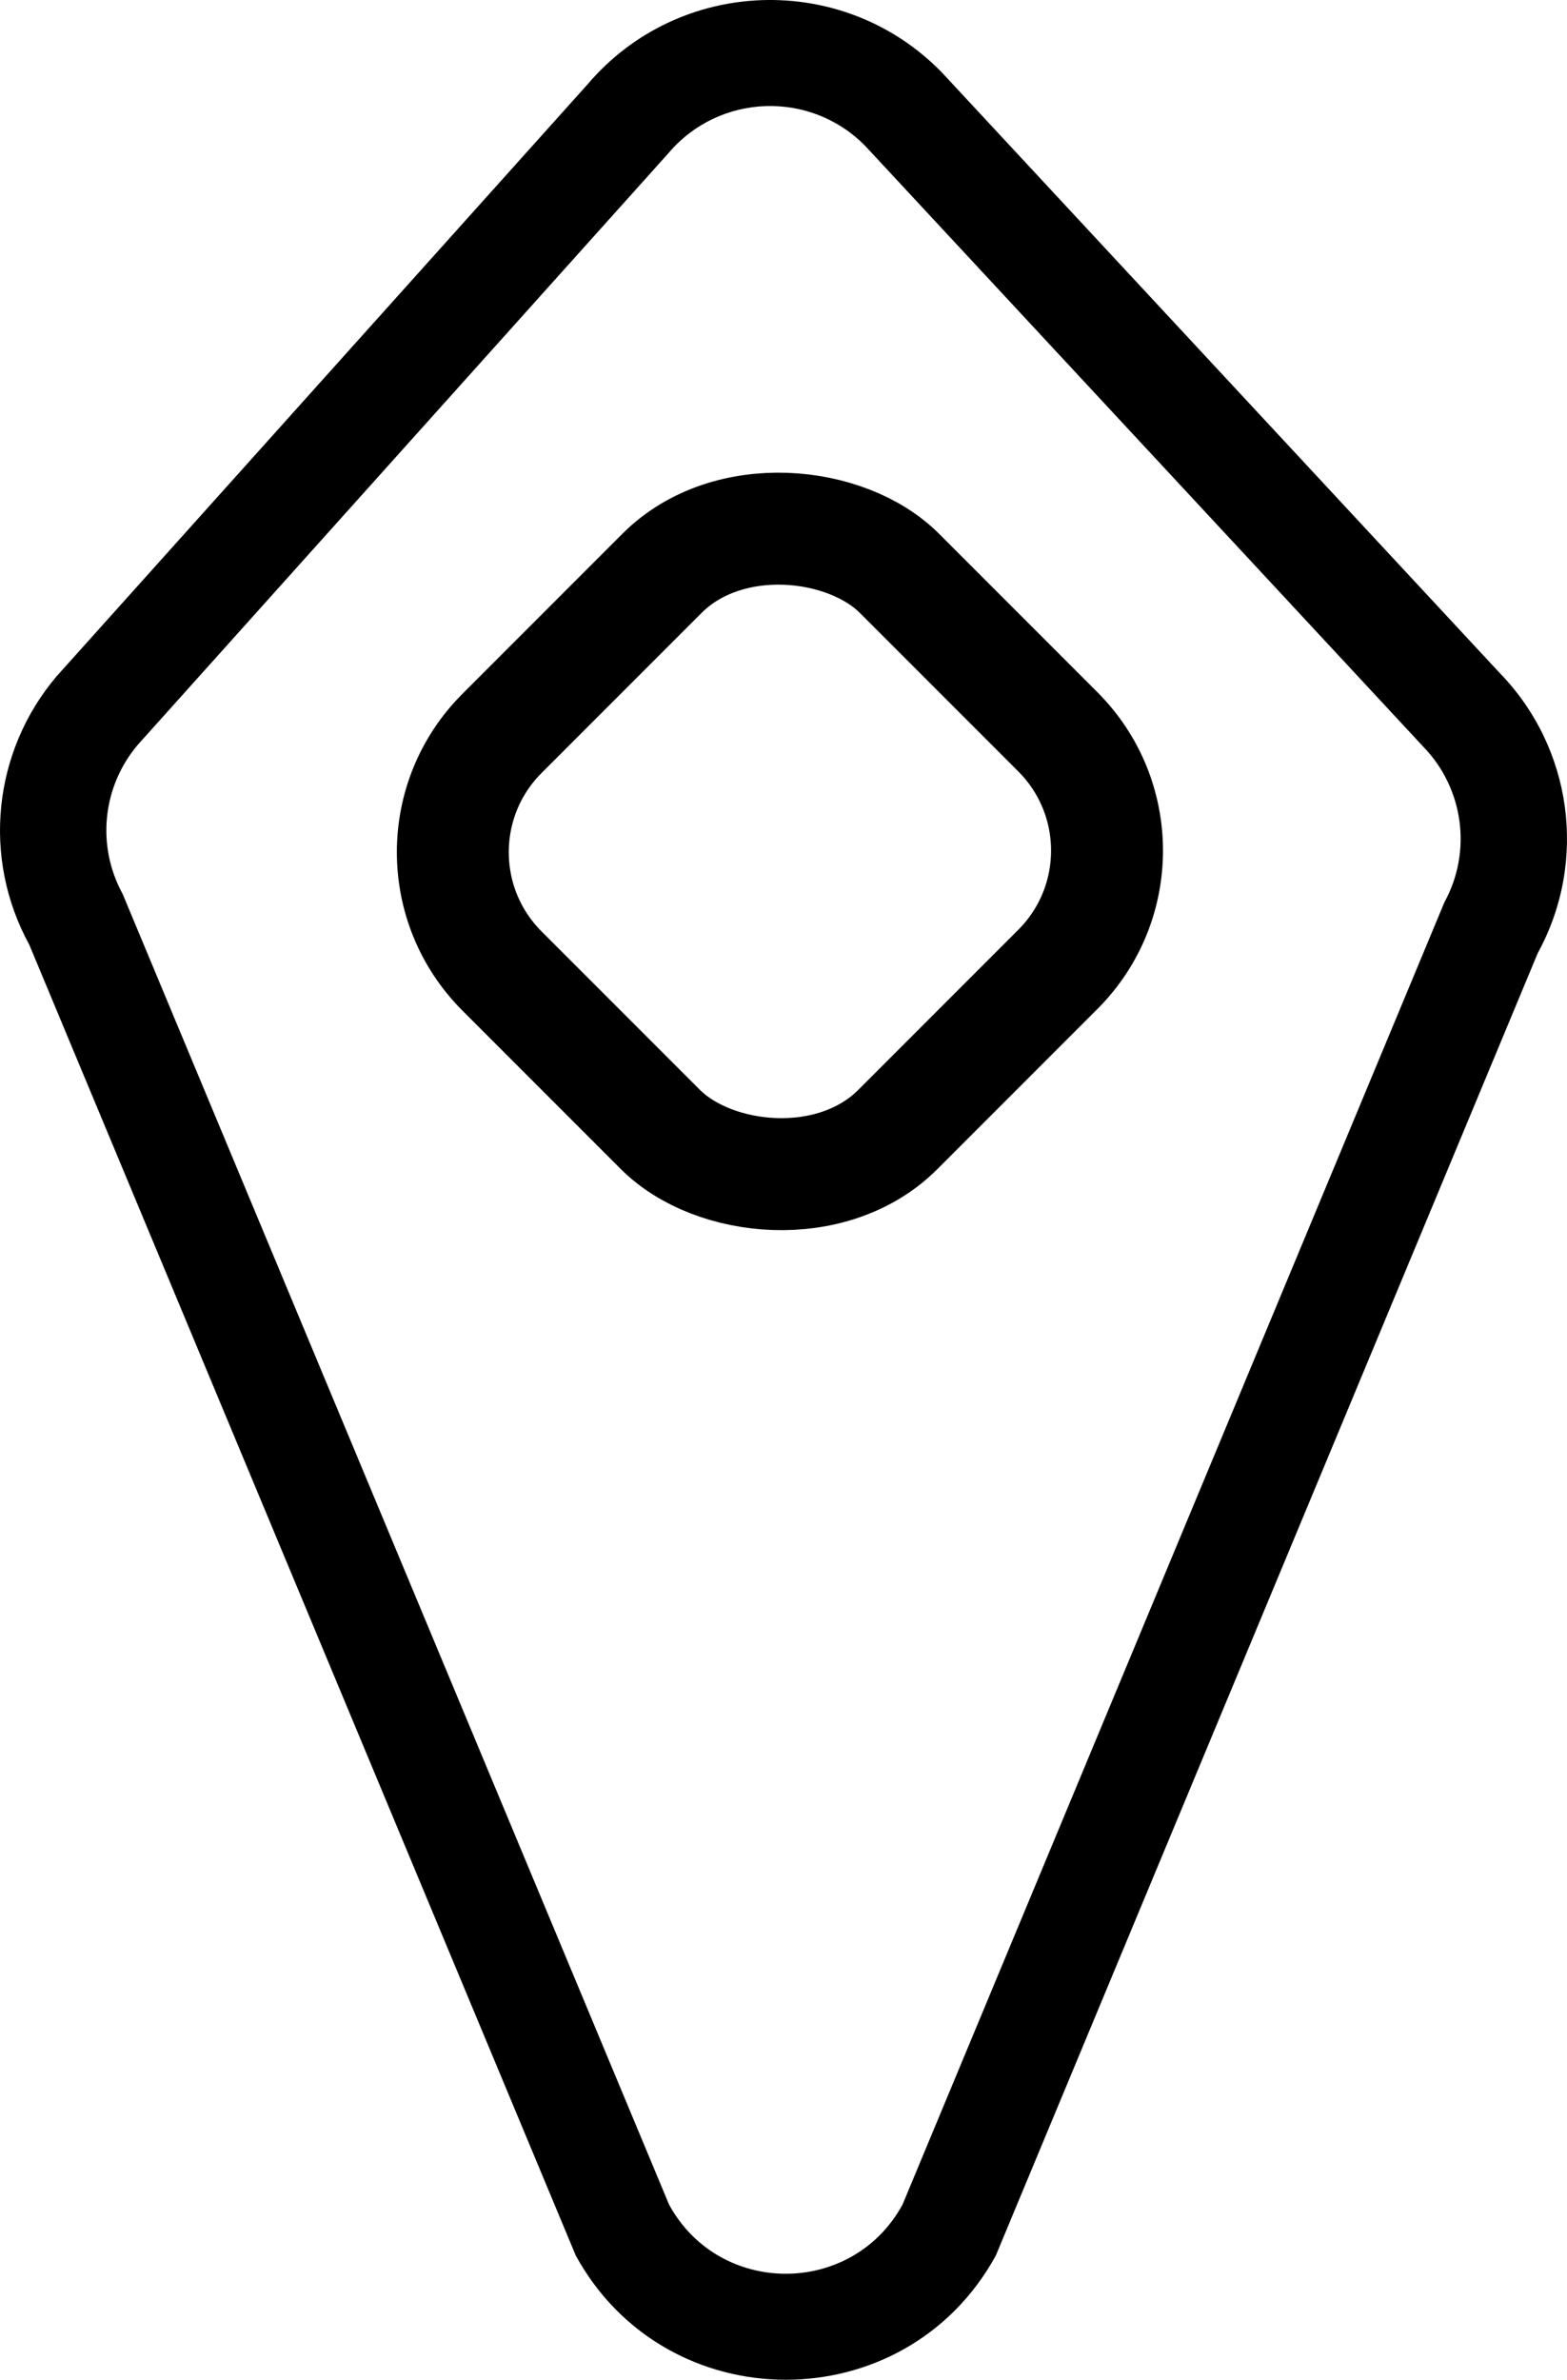 <svg width="56" height="85" viewBox="0 0 56 85" fill="none" xmlns="http://www.w3.org/2000/svg">
<rect x="13.697" y="30.439" width="20.087" height="20.006" rx="6" transform="rotate(-45 13.697 30.439)" stroke="black" stroke-width="4"/>
<path fill-rule="evenodd" clip-rule="evenodd" d="M30.928 5.22C28.972 3.217 25.71 3.329 23.897 5.461L4.926 26.6C3.657 28.093 3.441 30.21 4.382 31.928L23.912 78.747C25.713 82.035 30.451 82.035 32.252 78.747L51.618 32.229C52.617 30.407 52.307 28.149 50.854 26.66L30.928 5.22ZM20.997 3.013C24.26 -0.825 30.132 -1.026 33.652 2.58L53.579 24.02C56.194 26.699 56.751 30.763 54.954 34.044L35.588 80.562C32.346 86.479 23.818 86.479 20.576 80.562L1.046 33.742C-0.648 30.651 -0.258 26.84 2.026 24.152L20.997 3.013Z" fill="black"/>
</svg>
